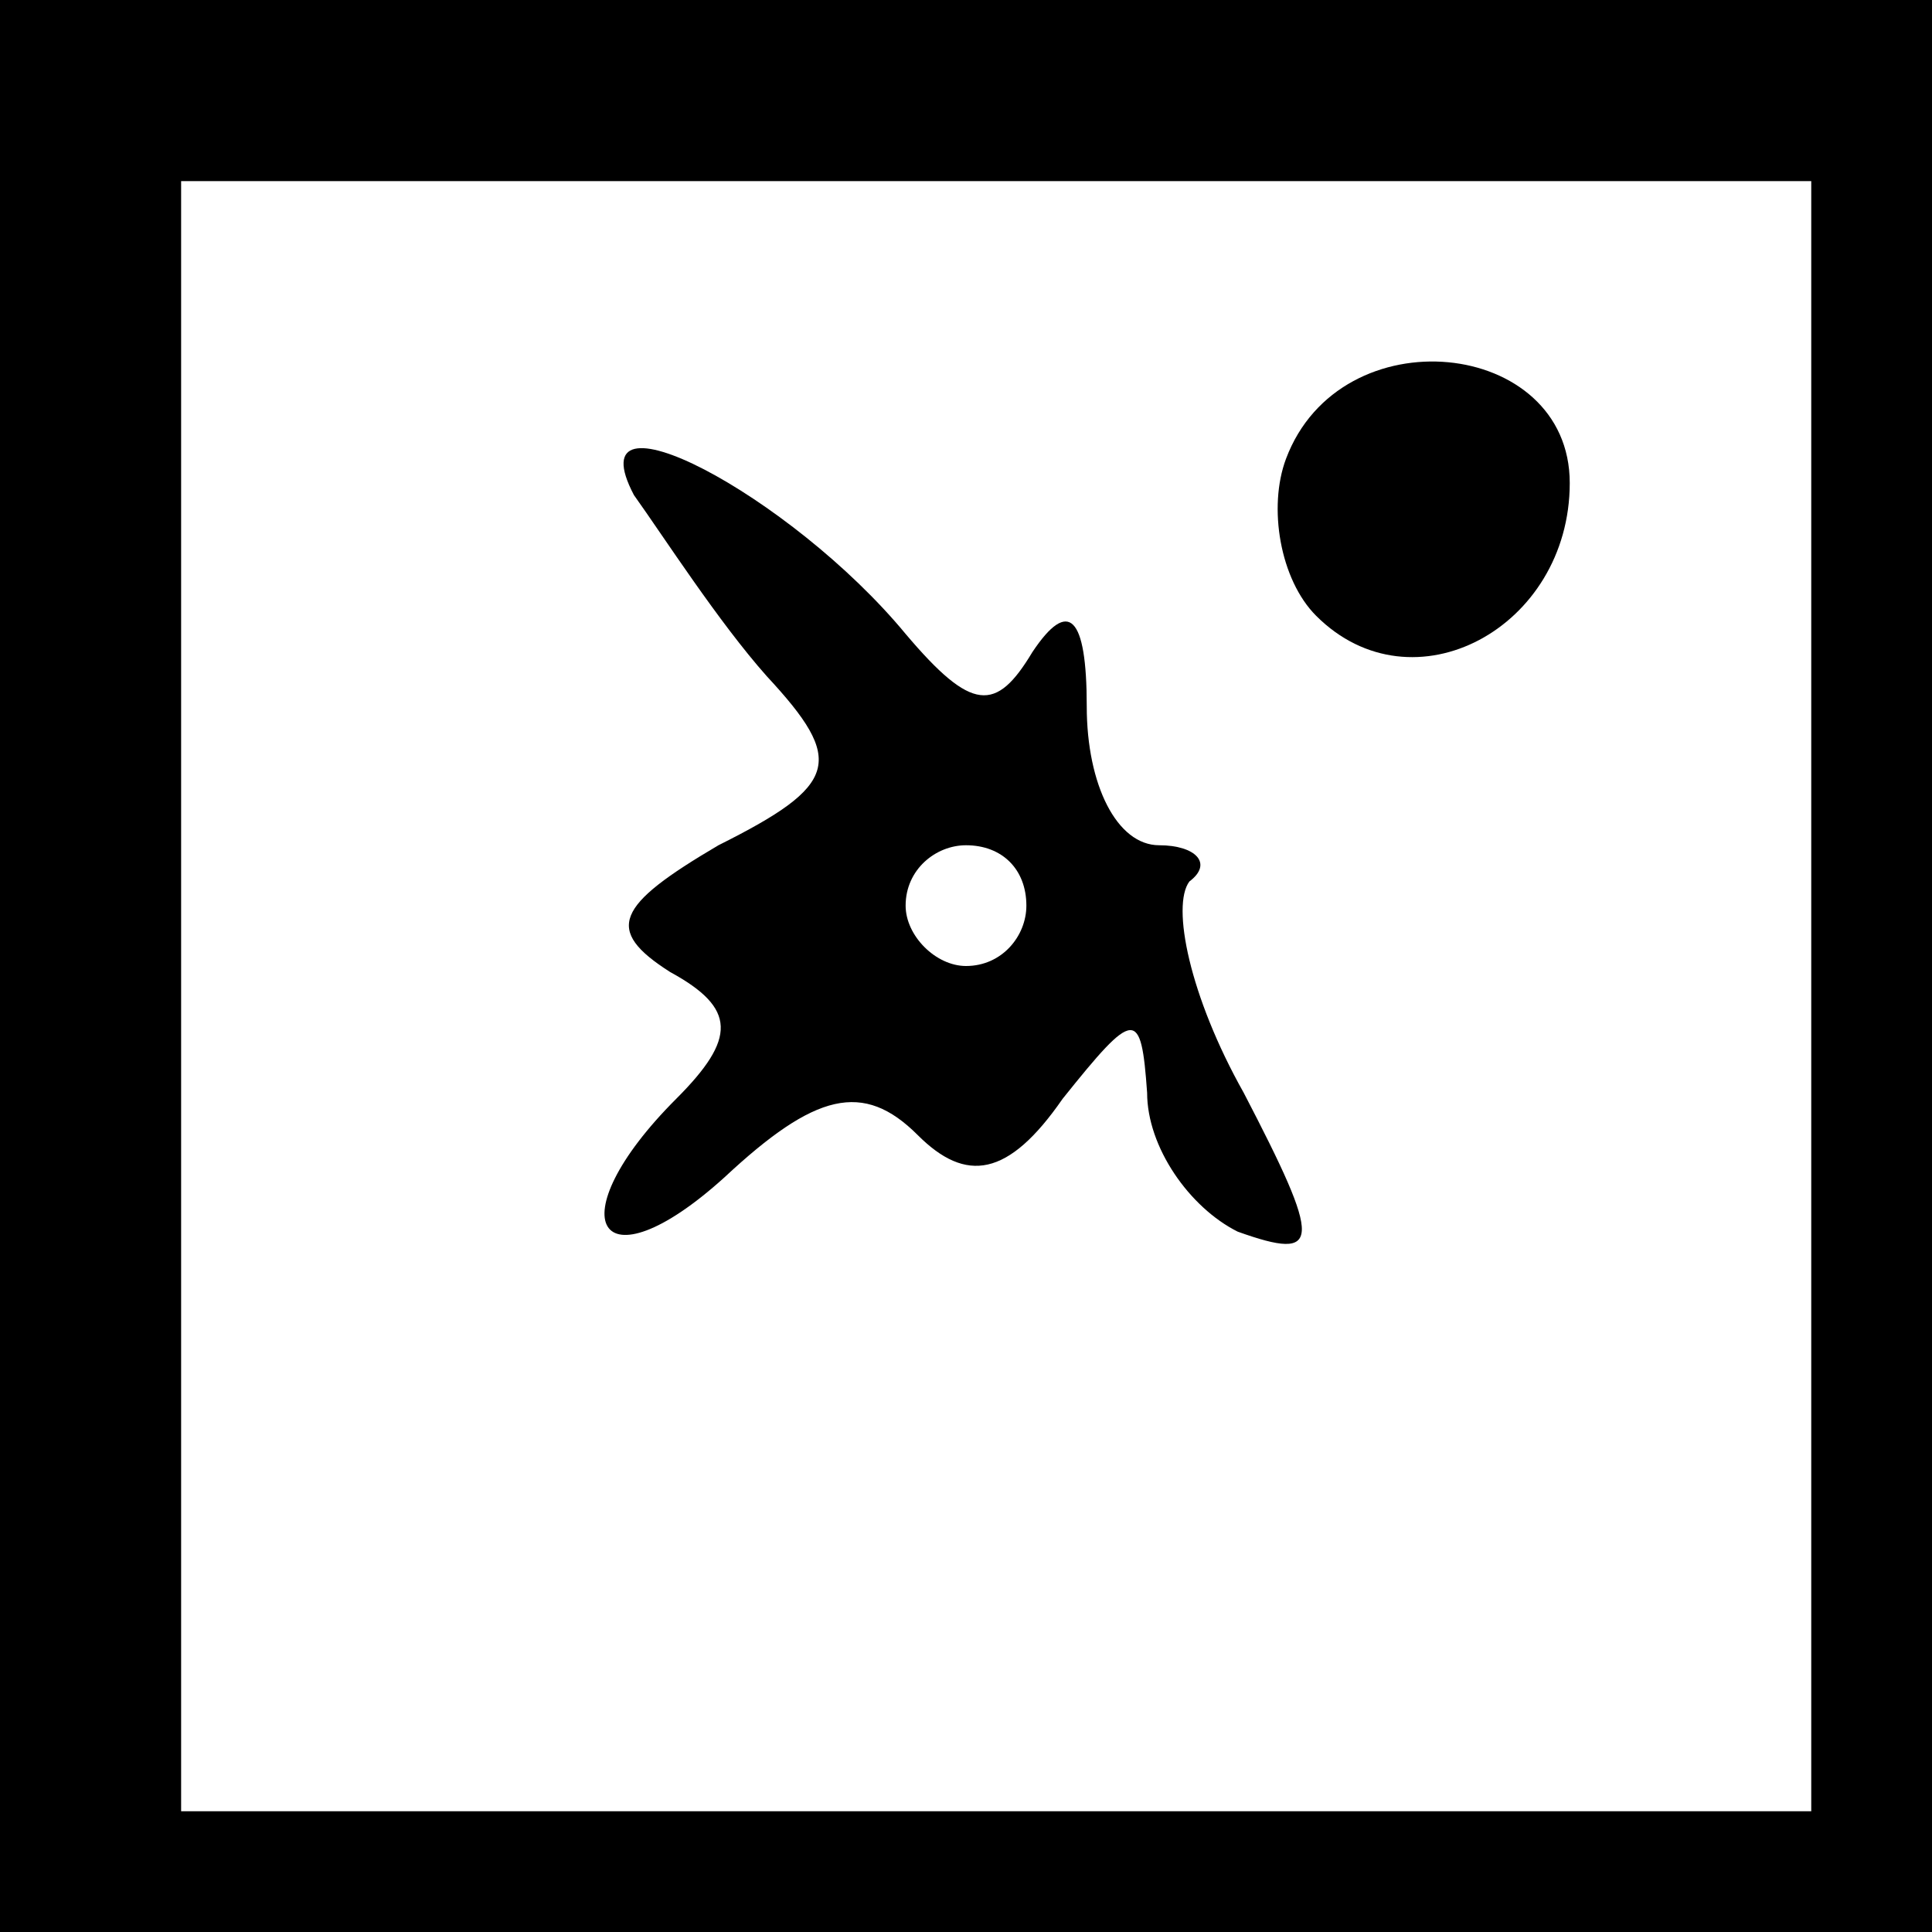 <?xml version="1.0" standalone="no"?>
<!DOCTYPE svg PUBLIC "-//W3C//DTD SVG 20010904//EN"
 "http://www.w3.org/TR/2001/REC-SVG-20010904/DTD/svg10.dtd">
<svg version="1.0" xmlns="http://www.w3.org/2000/svg"
 width="32pt" height="32pt" viewBox="0 0 32 32"
 preserveAspectRatio="xMidYMid meet">
<rect x="0" y="0" width="32" height="32" fill="#808080" stroke="none"/>
<g transform="translate(0,32) scale(0.1,-0.1)"
fill="#000000" stroke="none">
<path fill="#000000" stroke="none" d="M0 160 l0 -160 160 0 160 0 0 160 0
160 -160 0 -160 0 0 -160z"/>
<path fill="#ffffff" stroke="none" d="M300 155 l0 -135 -135 0 -135 0 0 135
0 135 135 0 135 0 0 -135z"/>
<path fill="#000000" stroke="none" d="M213 244 c-3 -8 -1 -20 5 -26 16 -16
42 -2 42 22 0 24 -38 28 -47 4z"/>
<path fill="#000000" stroke="none" d="M105 238 c5 -7 14 -21 22 -30 13 -14
12 -18 -8 -28 -17 -10 -19 -14 -8 -21 11 -6 11 -11 1 -21 -20 -20 -13 -32 8
-13 15 14 23 16 32 7 8 -8 15 -7 24 6 12 15 13 15 14 1 0 -9 7 -19 15 -23 14
-5 14 -2 1 23 -9 16 -12 31 -9 35 4 3 1 6 -5 6 -7 0 -12 10 -12 23 0 15 -3 18
-9 9 -6 -10 -10 -10 -21 3 -19 23 -55 42 -45 23z"/>
<path fill="#ffffff" stroke="none" d="M170 170 c0 -5 -4 -10 -10 -10 -5 0
-10 5 -10 10 0 6 5 10 10 10 6 0 10 -4 10 -10z"/>
</g>
</svg>

